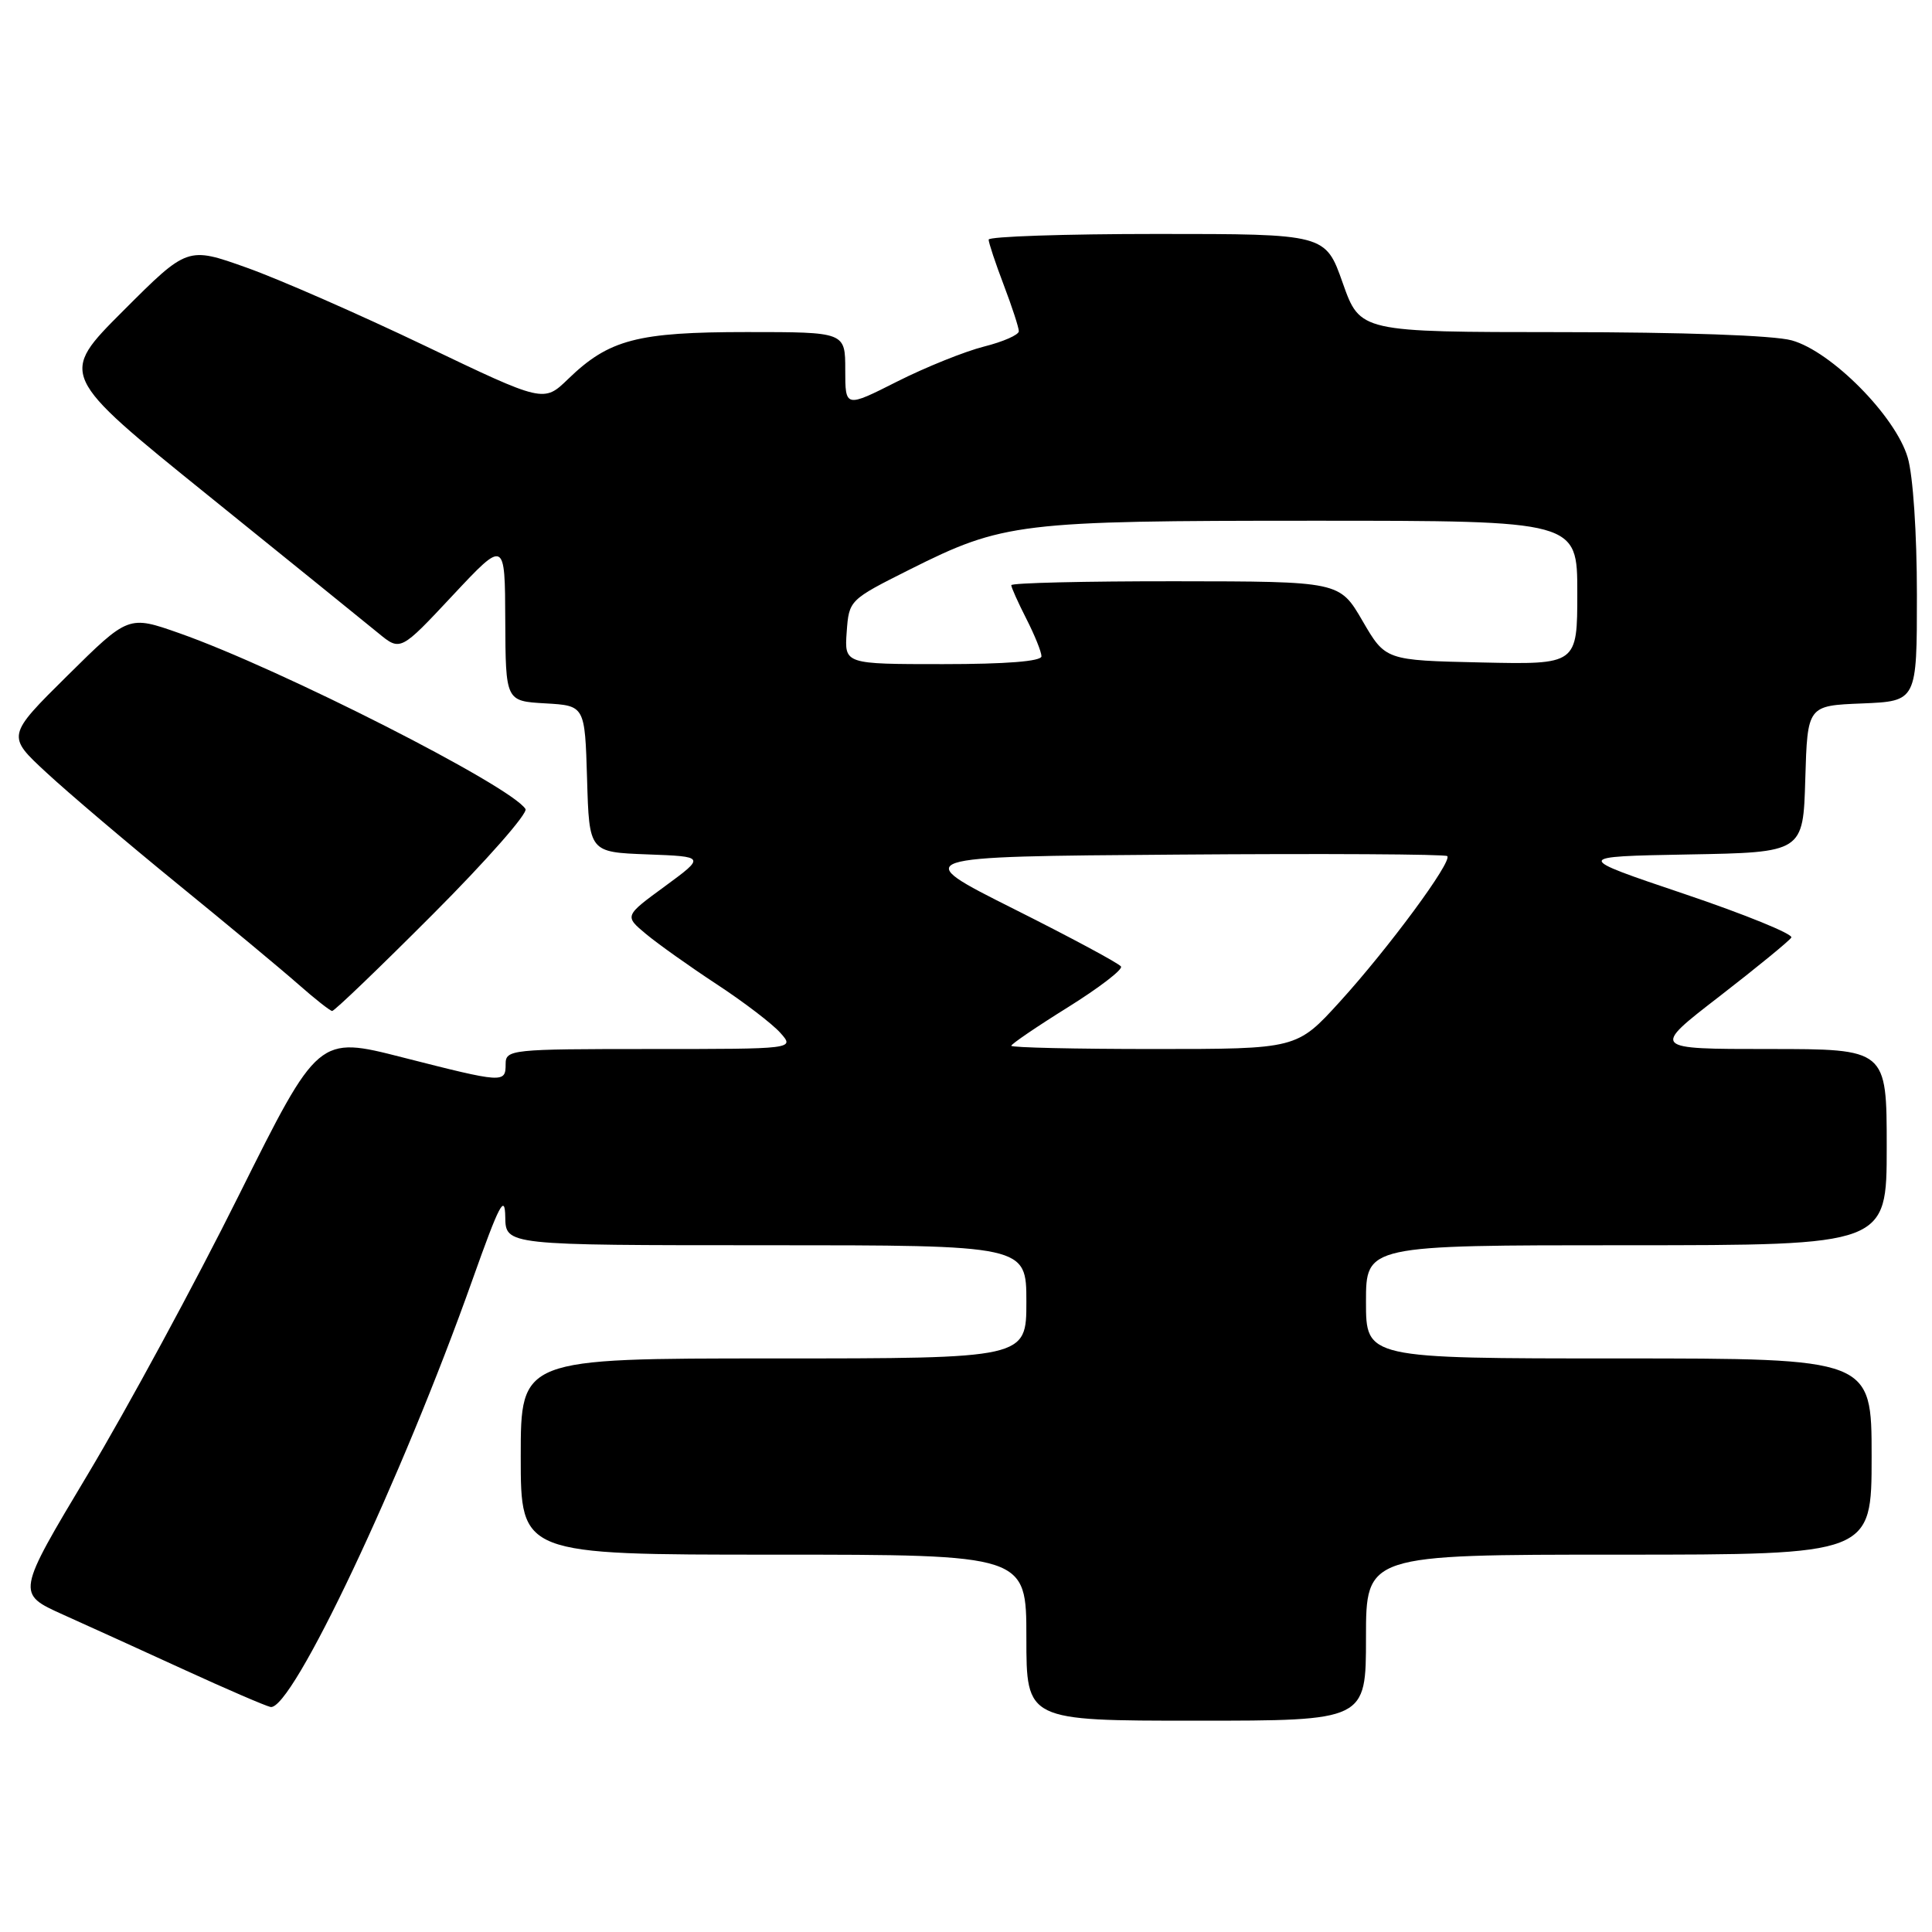 <?xml version="1.0" encoding="UTF-8" standalone="no"?>
<!DOCTYPE svg PUBLIC "-//W3C//DTD SVG 1.1//EN" "http://www.w3.org/Graphics/SVG/1.1/DTD/svg11.dtd" >
<svg xmlns="http://www.w3.org/2000/svg" xmlns:xlink="http://www.w3.org/1999/xlink" version="1.1" viewBox="0 0 256 256">
 <g >
 <path fill="currentColor"
d=" M 181.00 217.00 C 181.00 206.00 181.00 206.00 214.50 206.00 C 248.00 206.00 248.00 206.00 248.00 193.00 C 248.00 180.00 248.00 180.00 214.50 180.00 C 181.00 180.00 181.00 180.00 181.00 172.50 C 181.00 165.00 181.00 165.00 215.50 165.00 C 250.00 165.00 250.00 165.00 250.00 152.00 C 250.00 139.00 250.00 139.00 234.40 139.00 C 218.80 139.00 218.80 139.00 227.83 132.03 C 232.79 128.19 237.08 124.68 237.36 124.23 C 237.64 123.78 231.26 121.18 223.18 118.45 C 208.50 113.50 208.50 113.50 223.71 113.22 C 238.93 112.95 238.93 112.95 239.21 103.22 C 239.50 93.50 239.50 93.50 246.75 93.21 C 254.00 92.91 254.00 92.91 254.00 78.82 C 254.00 70.68 253.49 62.99 252.78 60.62 C 251.17 55.14 242.66 46.55 237.41 45.10 C 235.05 44.44 222.91 44.01 206.86 44.01 C 180.22 44.00 180.22 44.00 177.92 37.50 C 175.63 31.00 175.63 31.00 153.32 31.00 C 141.04 31.00 131.00 31.34 131.00 31.75 C 131.00 32.16 131.90 34.87 133.00 37.76 C 134.10 40.65 135.00 43.41 135.00 43.89 C 135.00 44.37 132.93 45.28 130.39 45.92 C 127.86 46.56 122.68 48.64 118.89 50.55 C 112.00 54.03 112.00 54.03 112.00 49.01 C 112.00 44.00 112.00 44.00 98.97 44.00 C 84.43 44.00 80.69 44.98 75.27 50.23 C 72.04 53.35 72.04 53.35 56.27 45.80 C 47.60 41.65 36.98 36.99 32.67 35.46 C 24.84 32.67 24.84 32.67 16.33 41.18 C 7.82 49.69 7.82 49.69 27.52 65.60 C 38.35 74.34 48.53 82.58 50.14 83.90 C 53.06 86.30 53.06 86.30 59.98 78.90 C 66.91 71.50 66.91 71.50 66.95 82.20 C 67.00 92.90 67.00 92.90 72.25 93.20 C 77.50 93.50 77.50 93.50 77.79 103.21 C 78.07 112.92 78.07 112.92 85.77 113.21 C 93.46 113.50 93.46 113.50 88.10 117.44 C 82.73 121.37 82.73 121.37 85.61 123.77 C 87.20 125.09 91.42 128.09 95.00 130.44 C 98.58 132.79 102.36 135.68 103.40 136.86 C 105.31 139.00 105.31 139.00 86.15 139.00 C 67.67 139.00 67.00 139.07 67.00 141.00 C 67.00 143.54 66.72 143.52 53.34 140.11 C 42.18 137.26 42.18 137.26 31.65 158.38 C 25.87 170.00 16.86 186.62 11.65 195.33 C 2.17 211.16 2.17 211.16 8.34 213.94 C 11.73 215.46 19.00 218.77 24.50 221.29 C 30.00 223.81 35.10 226.01 35.83 226.18 C 38.63 226.85 53.26 195.92 62.63 169.50 C 66.17 159.55 66.90 158.14 66.95 161.25 C 67.00 165.00 67.00 165.00 101.50 165.00 C 136.00 165.00 136.00 165.00 136.00 172.50 C 136.00 180.00 136.00 180.00 102.50 180.00 C 69.00 180.00 69.00 180.00 69.00 193.00 C 69.00 206.00 69.00 206.00 102.50 206.00 C 136.00 206.00 136.00 206.00 136.00 217.00 C 136.00 228.00 136.00 228.00 158.50 228.00 C 181.00 228.00 181.00 228.00 181.00 217.00 Z  M 57.39 121.11 C 64.47 114.02 69.97 107.76 69.63 107.20 C 67.74 104.16 37.12 88.60 23.76 83.90 C 17.02 81.53 17.02 81.53 8.95 89.51 C 0.88 97.50 0.88 97.50 6.16 102.38 C 9.06 105.07 16.85 111.68 23.46 117.07 C 30.08 122.46 37.30 128.46 39.50 130.40 C 41.70 132.34 43.73 133.94 44.01 133.96 C 44.30 133.98 50.32 128.20 57.39 121.11 Z  M 134.00 138.57 C 134.00 138.34 137.37 136.04 141.50 133.47 C 145.62 130.90 148.79 128.47 148.54 128.07 C 148.29 127.66 141.88 124.22 134.30 120.42 C 120.51 113.50 120.51 113.50 155.91 113.24 C 175.38 113.09 191.52 113.18 191.77 113.44 C 192.47 114.14 183.98 125.65 177.52 132.75 C 171.83 139.00 171.83 139.00 152.92 139.00 C 142.51 139.00 134.00 138.81 134.00 138.57 Z  M 112.19 83.75 C 112.50 79.51 112.53 79.49 120.53 75.47 C 132.94 69.25 135.00 69.00 174.08 69.00 C 209.00 69.00 209.00 69.00 209.00 78.53 C 209.00 88.06 209.00 88.06 196.29 87.78 C 183.58 87.50 183.58 87.50 180.54 82.27 C 177.50 77.04 177.50 77.04 155.75 77.02 C 143.79 77.01 134.00 77.24 134.00 77.54 C 134.00 77.84 134.90 79.84 136.00 82.00 C 137.10 84.16 138.00 86.39 138.00 86.96 C 138.00 87.63 133.31 88.00 124.94 88.00 C 111.89 88.00 111.89 88.00 112.19 83.75 Z "/>
</g>
</svg>